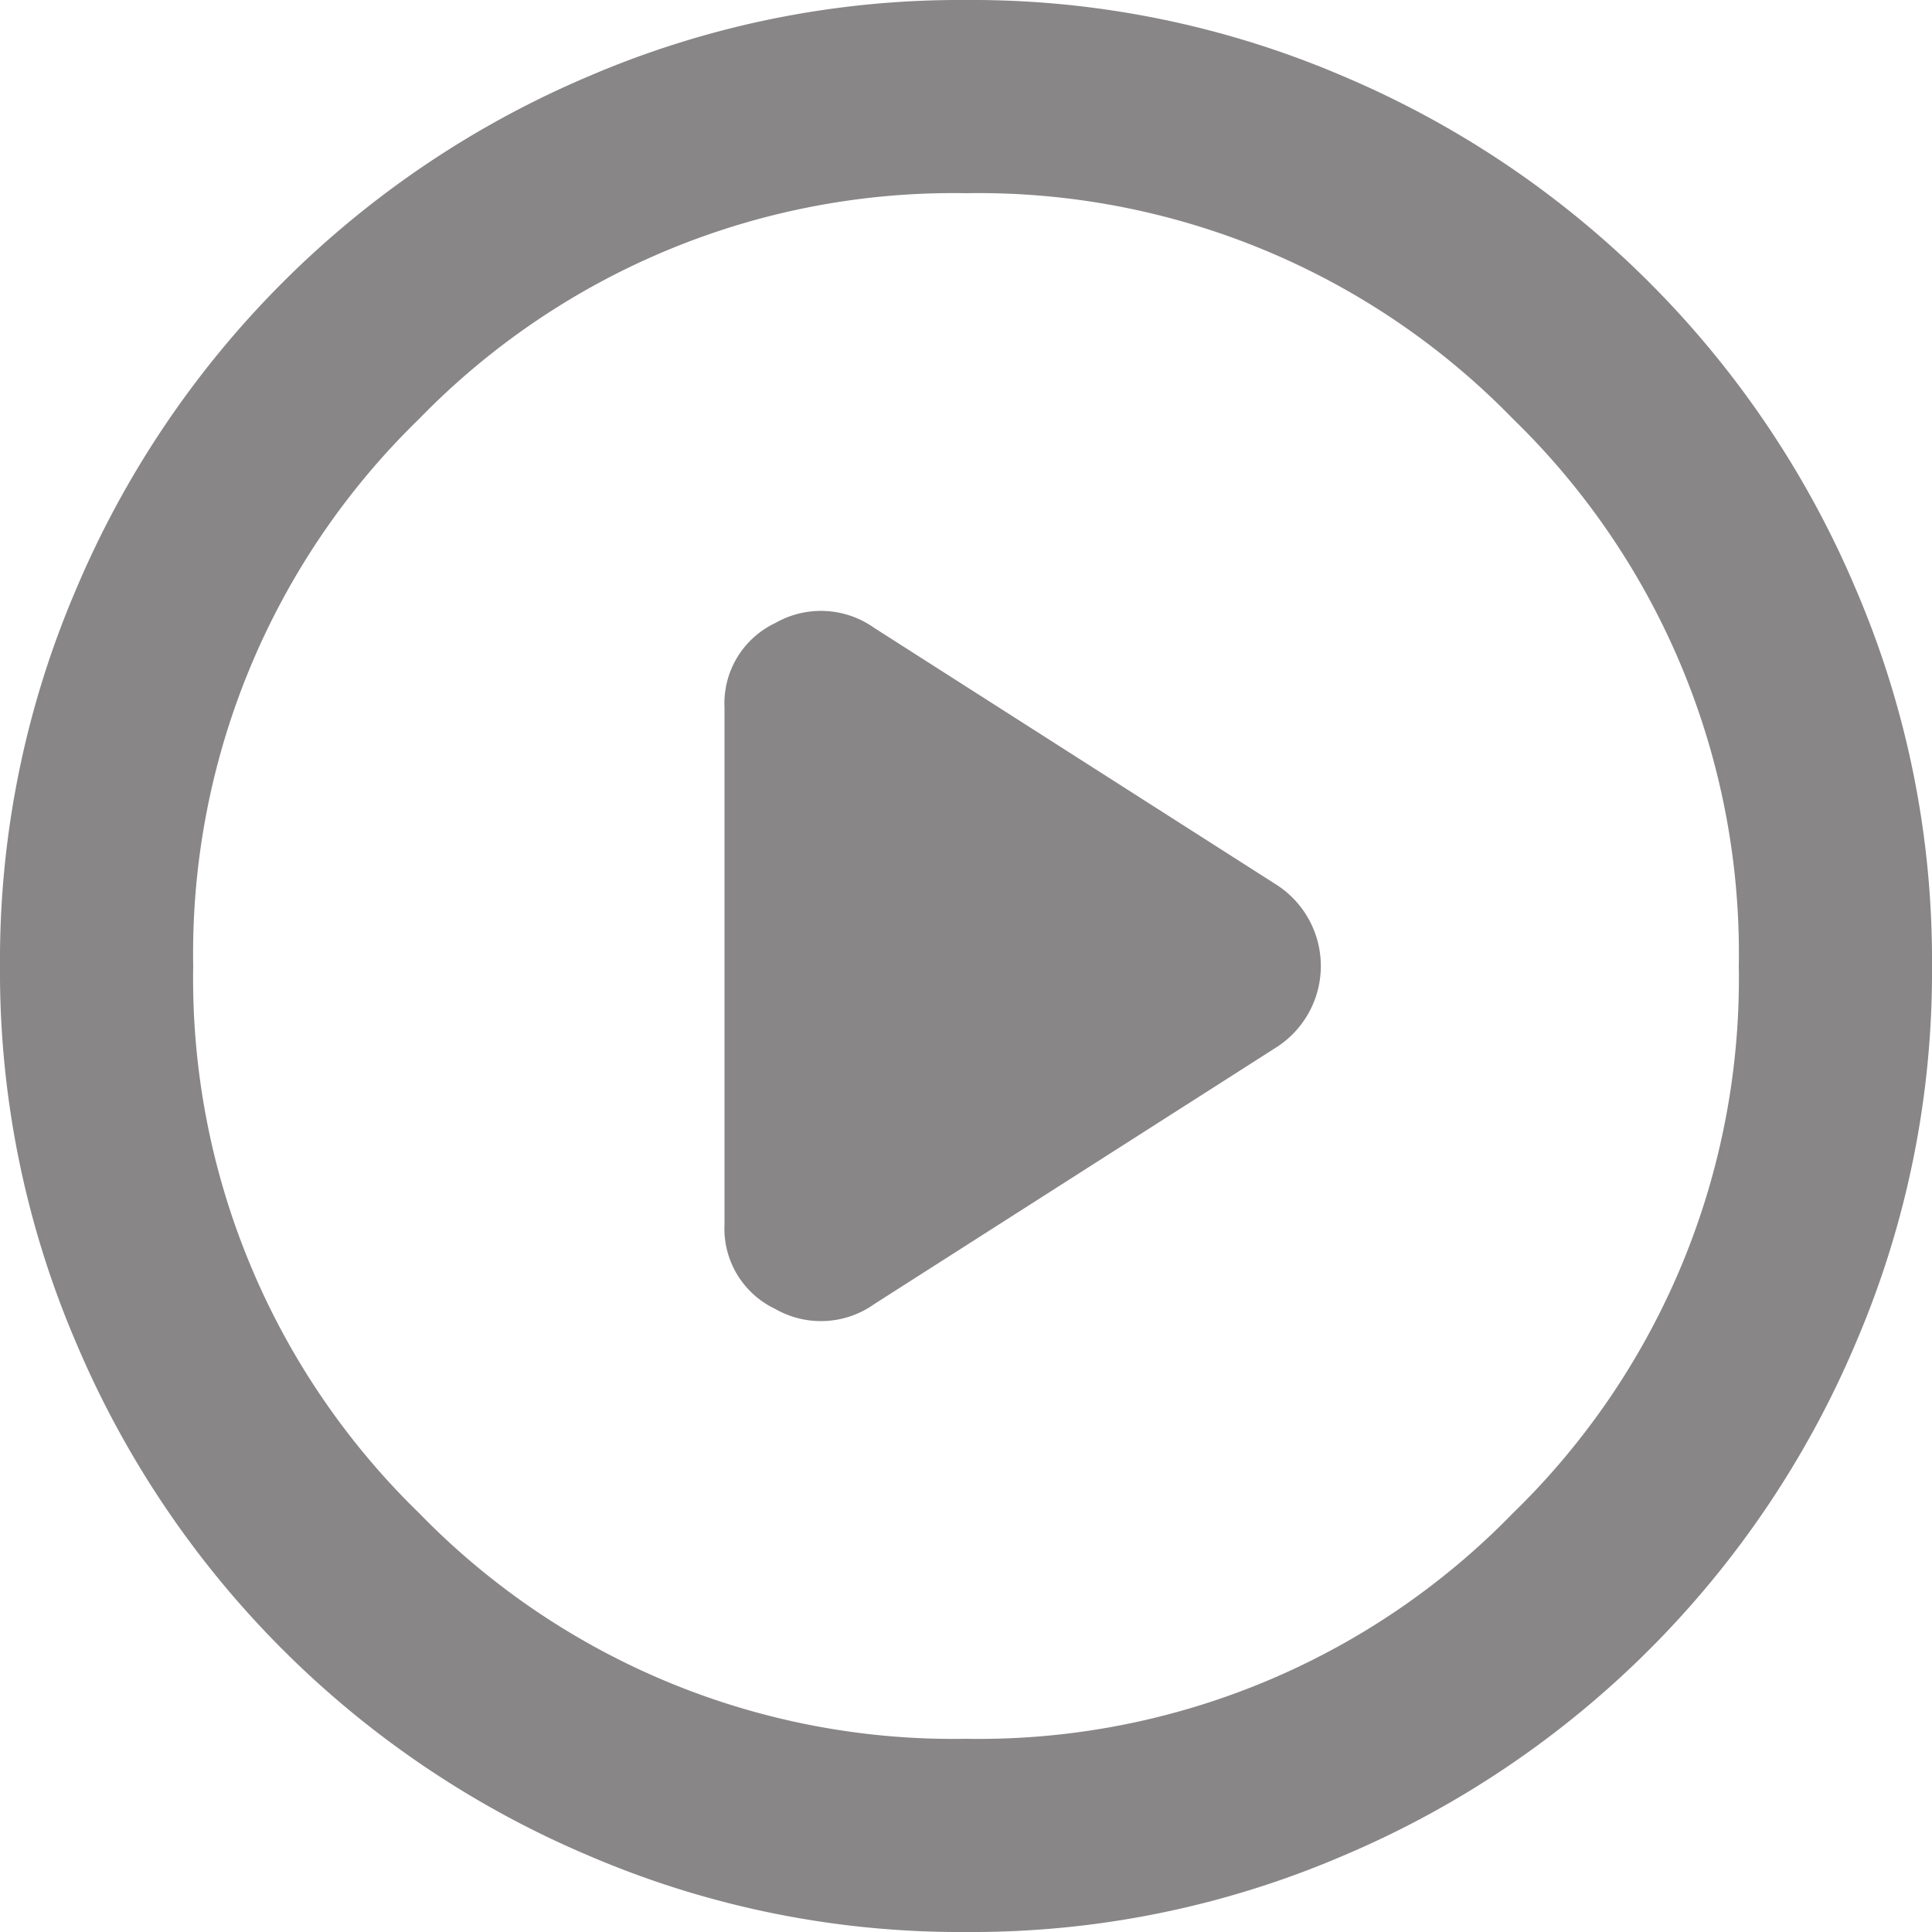<svg xmlns="http://www.w3.org/2000/svg" width="20" height="20" viewBox="0 0 20 20">
  <path id="play_circle_FILL0_wght400_GRAD0_opsz24" d="M9.5,9.325v5.35a.92.92,0,0,0,.525.875.952.952,0,0,0,1.025-.05l4.15-2.65a1,1,0,0,0,0-1.7L11.05,8.5a.952.952,0,0,0-1.025-.05A.92.92,0,0,0,9.5,9.325ZM12,22a9.732,9.732,0,0,1-3.9-.788A9.978,9.978,0,0,1,2.788,15.9,9.732,9.732,0,0,1,2,12a9.732,9.732,0,0,1,.788-3.9A9.984,9.984,0,0,1,8.1,2.787,9.743,9.743,0,0,1,12,2a9.743,9.743,0,0,1,3.9.787A9.984,9.984,0,0,1,21.212,8.1,9.732,9.732,0,0,1,22,12a9.732,9.732,0,0,1-.788,3.9A9.978,9.978,0,0,1,15.9,21.212,9.732,9.732,0,0,1,12,22Zm0-10Zm0,8a7.714,7.714,0,0,0,5.663-2.337A7.714,7.714,0,0,0,20,12a7.714,7.714,0,0,0-2.337-5.663A7.714,7.714,0,0,0,12,4,7.711,7.711,0,0,0,6.338,6.337,7.713,7.713,0,0,0,4,12a7.713,7.713,0,0,0,2.338,5.663A7.711,7.711,0,0,0,12,20Z" transform="translate(-2 -2)" fill="#888686"/>
</svg>
